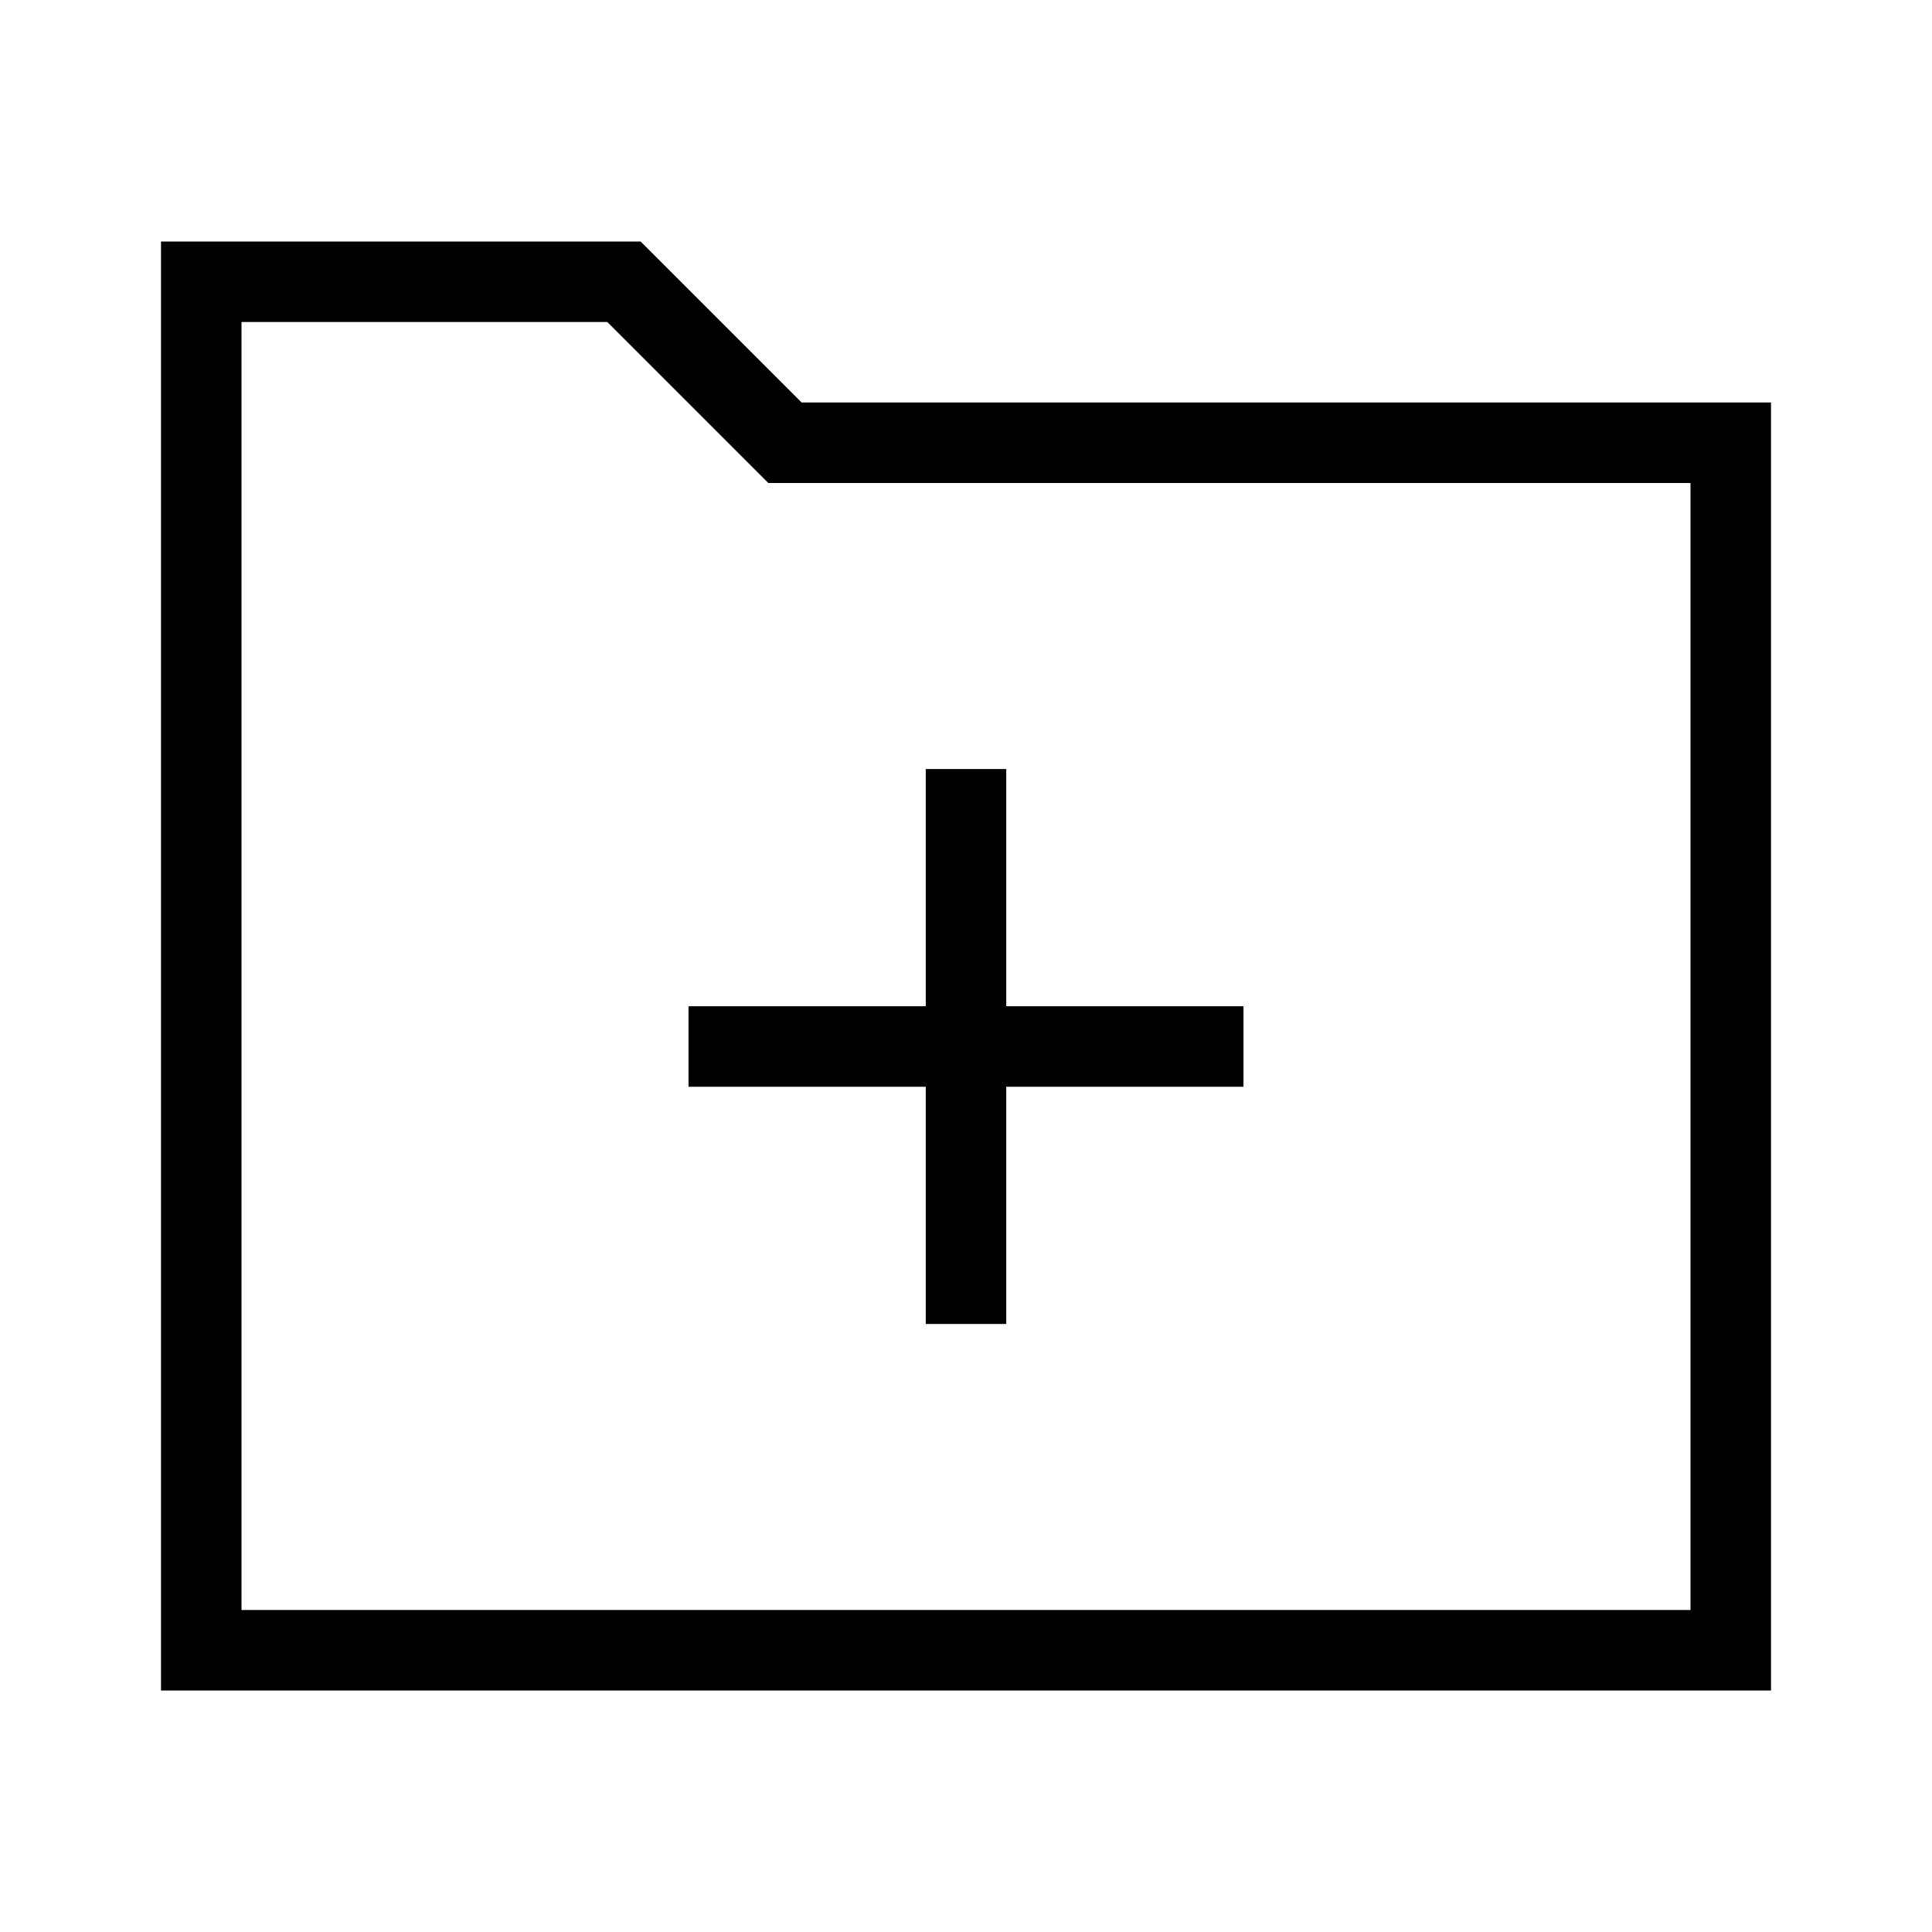 <svg width="24" height="24" viewBox="0 0 24 24" fill="none" xmlns="http://www.w3.org/2000/svg">
<path d="M9.958 5L7.958 3H2V21H22V5H9.958ZM21 20H3V4H7.544L9.544 6H21V20ZM8.553 13.5H11.5V16.447H12.5V13.5H15.447V12.5H12.5V9.553H11.5V12.5H8.553V13.5Z" fill="black"/>
</svg>
